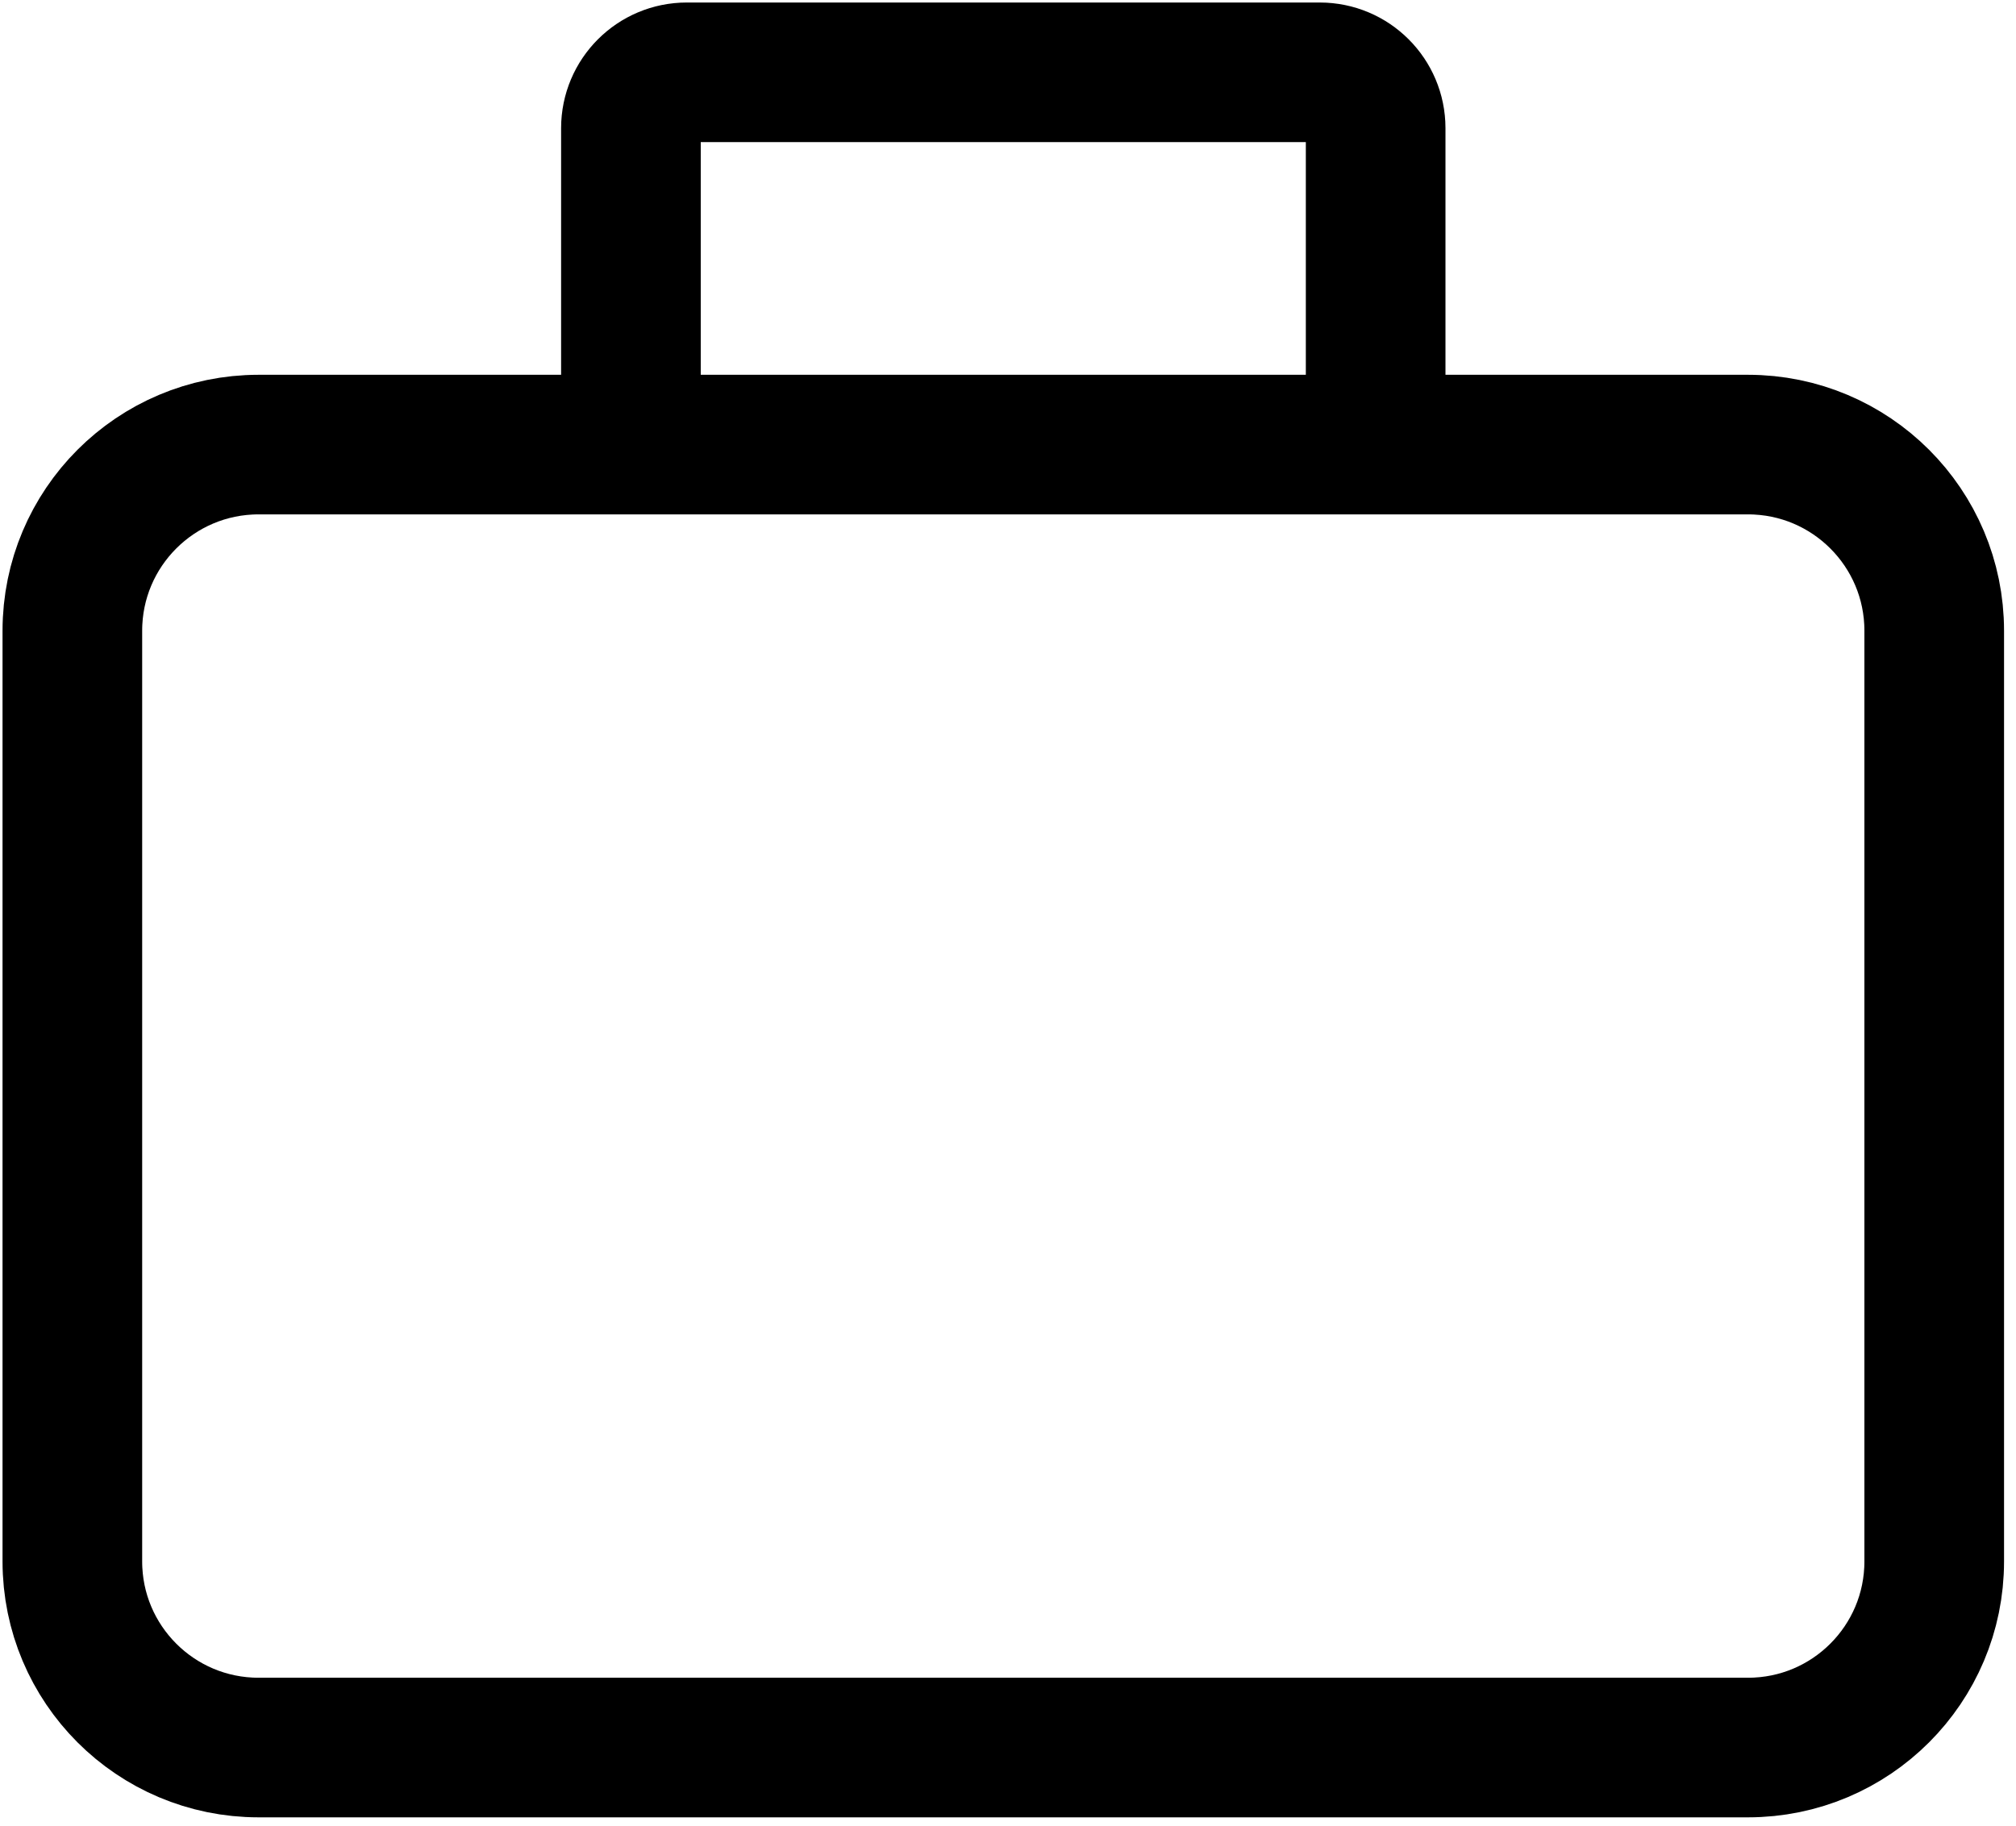<svg width="117" height="106" viewBox="0 0 117 106" fill="none" xmlns="http://www.w3.org/2000/svg">
<path d="M36.616 25.809H15.005C9.037 25.809 4.199 30.647 4.199 36.615V90.642C4.199 96.61 9.037 101.447 15.005 101.447H101.448C107.416 101.447 112.254 96.61 112.254 90.642V36.615C112.254 30.647 107.416 25.809 101.448 25.809H79.837M36.616 25.809V7.44C36.616 5.65 38.067 4.198 39.857 4.198H76.596C78.386 4.198 79.837 5.65 79.837 7.44V25.809M36.616 25.809H79.837" stroke="black" stroke-width="8.104"/>
</svg>
